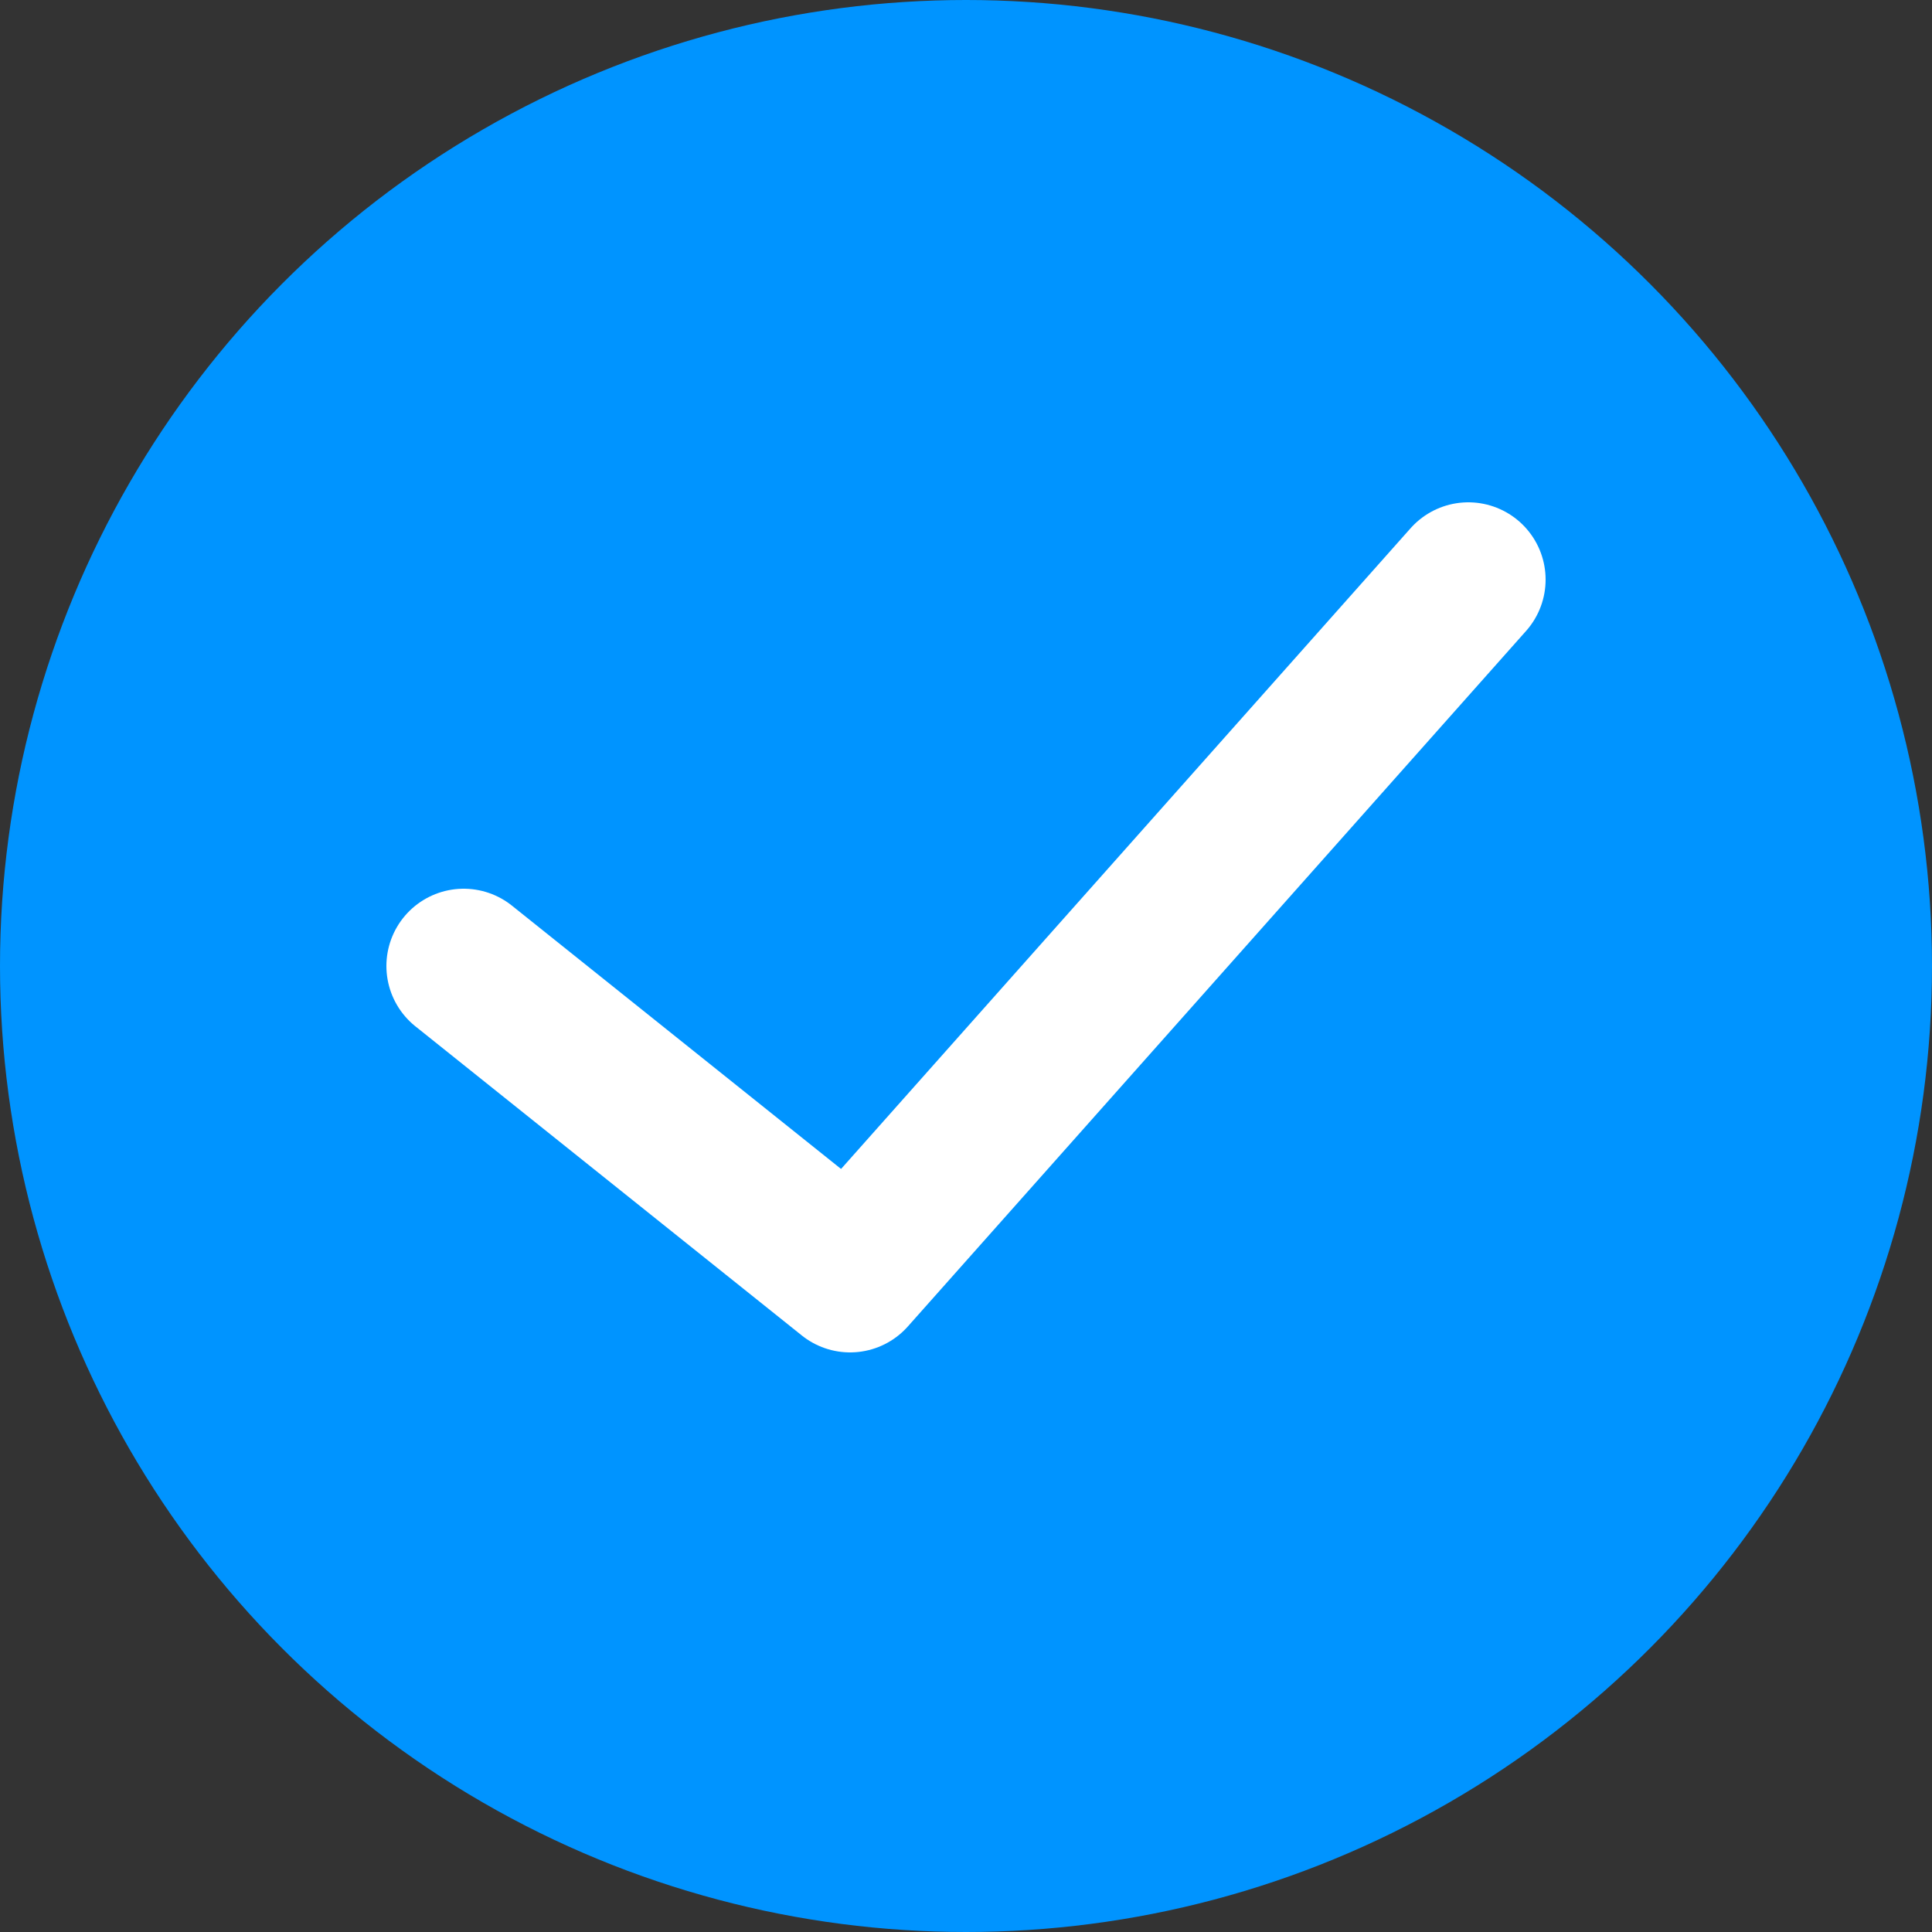 <?xml version="1.0" encoding="iso-8859-1"?>
<!-- Uploaded to: SVG Repo, www.svgrepo.com, Generator: SVG Repo Mixer Tools -->
<svg version="1.1" id="Capa_1" xmlns="http://www.w3.org/2000/svg" xmlns:xlink="http://www.w3.org/1999/xlink" 
	 viewBox="0 0 50 50" xml:space="preserve">
<rect x="0" y="0" width="50" height="50" fill="#333333" stroke="none"/>
<circle style="fill:#0094FF;" cx="25" cy="25" r="25"/>
<polyline style="fill:none;stroke:#FFFFFF;stroke-width:4;stroke-linecap:round;stroke-linejoin:round;stroke-miterlimit:10;" points="
	38,15 22,33 12,25 "/>
</svg>